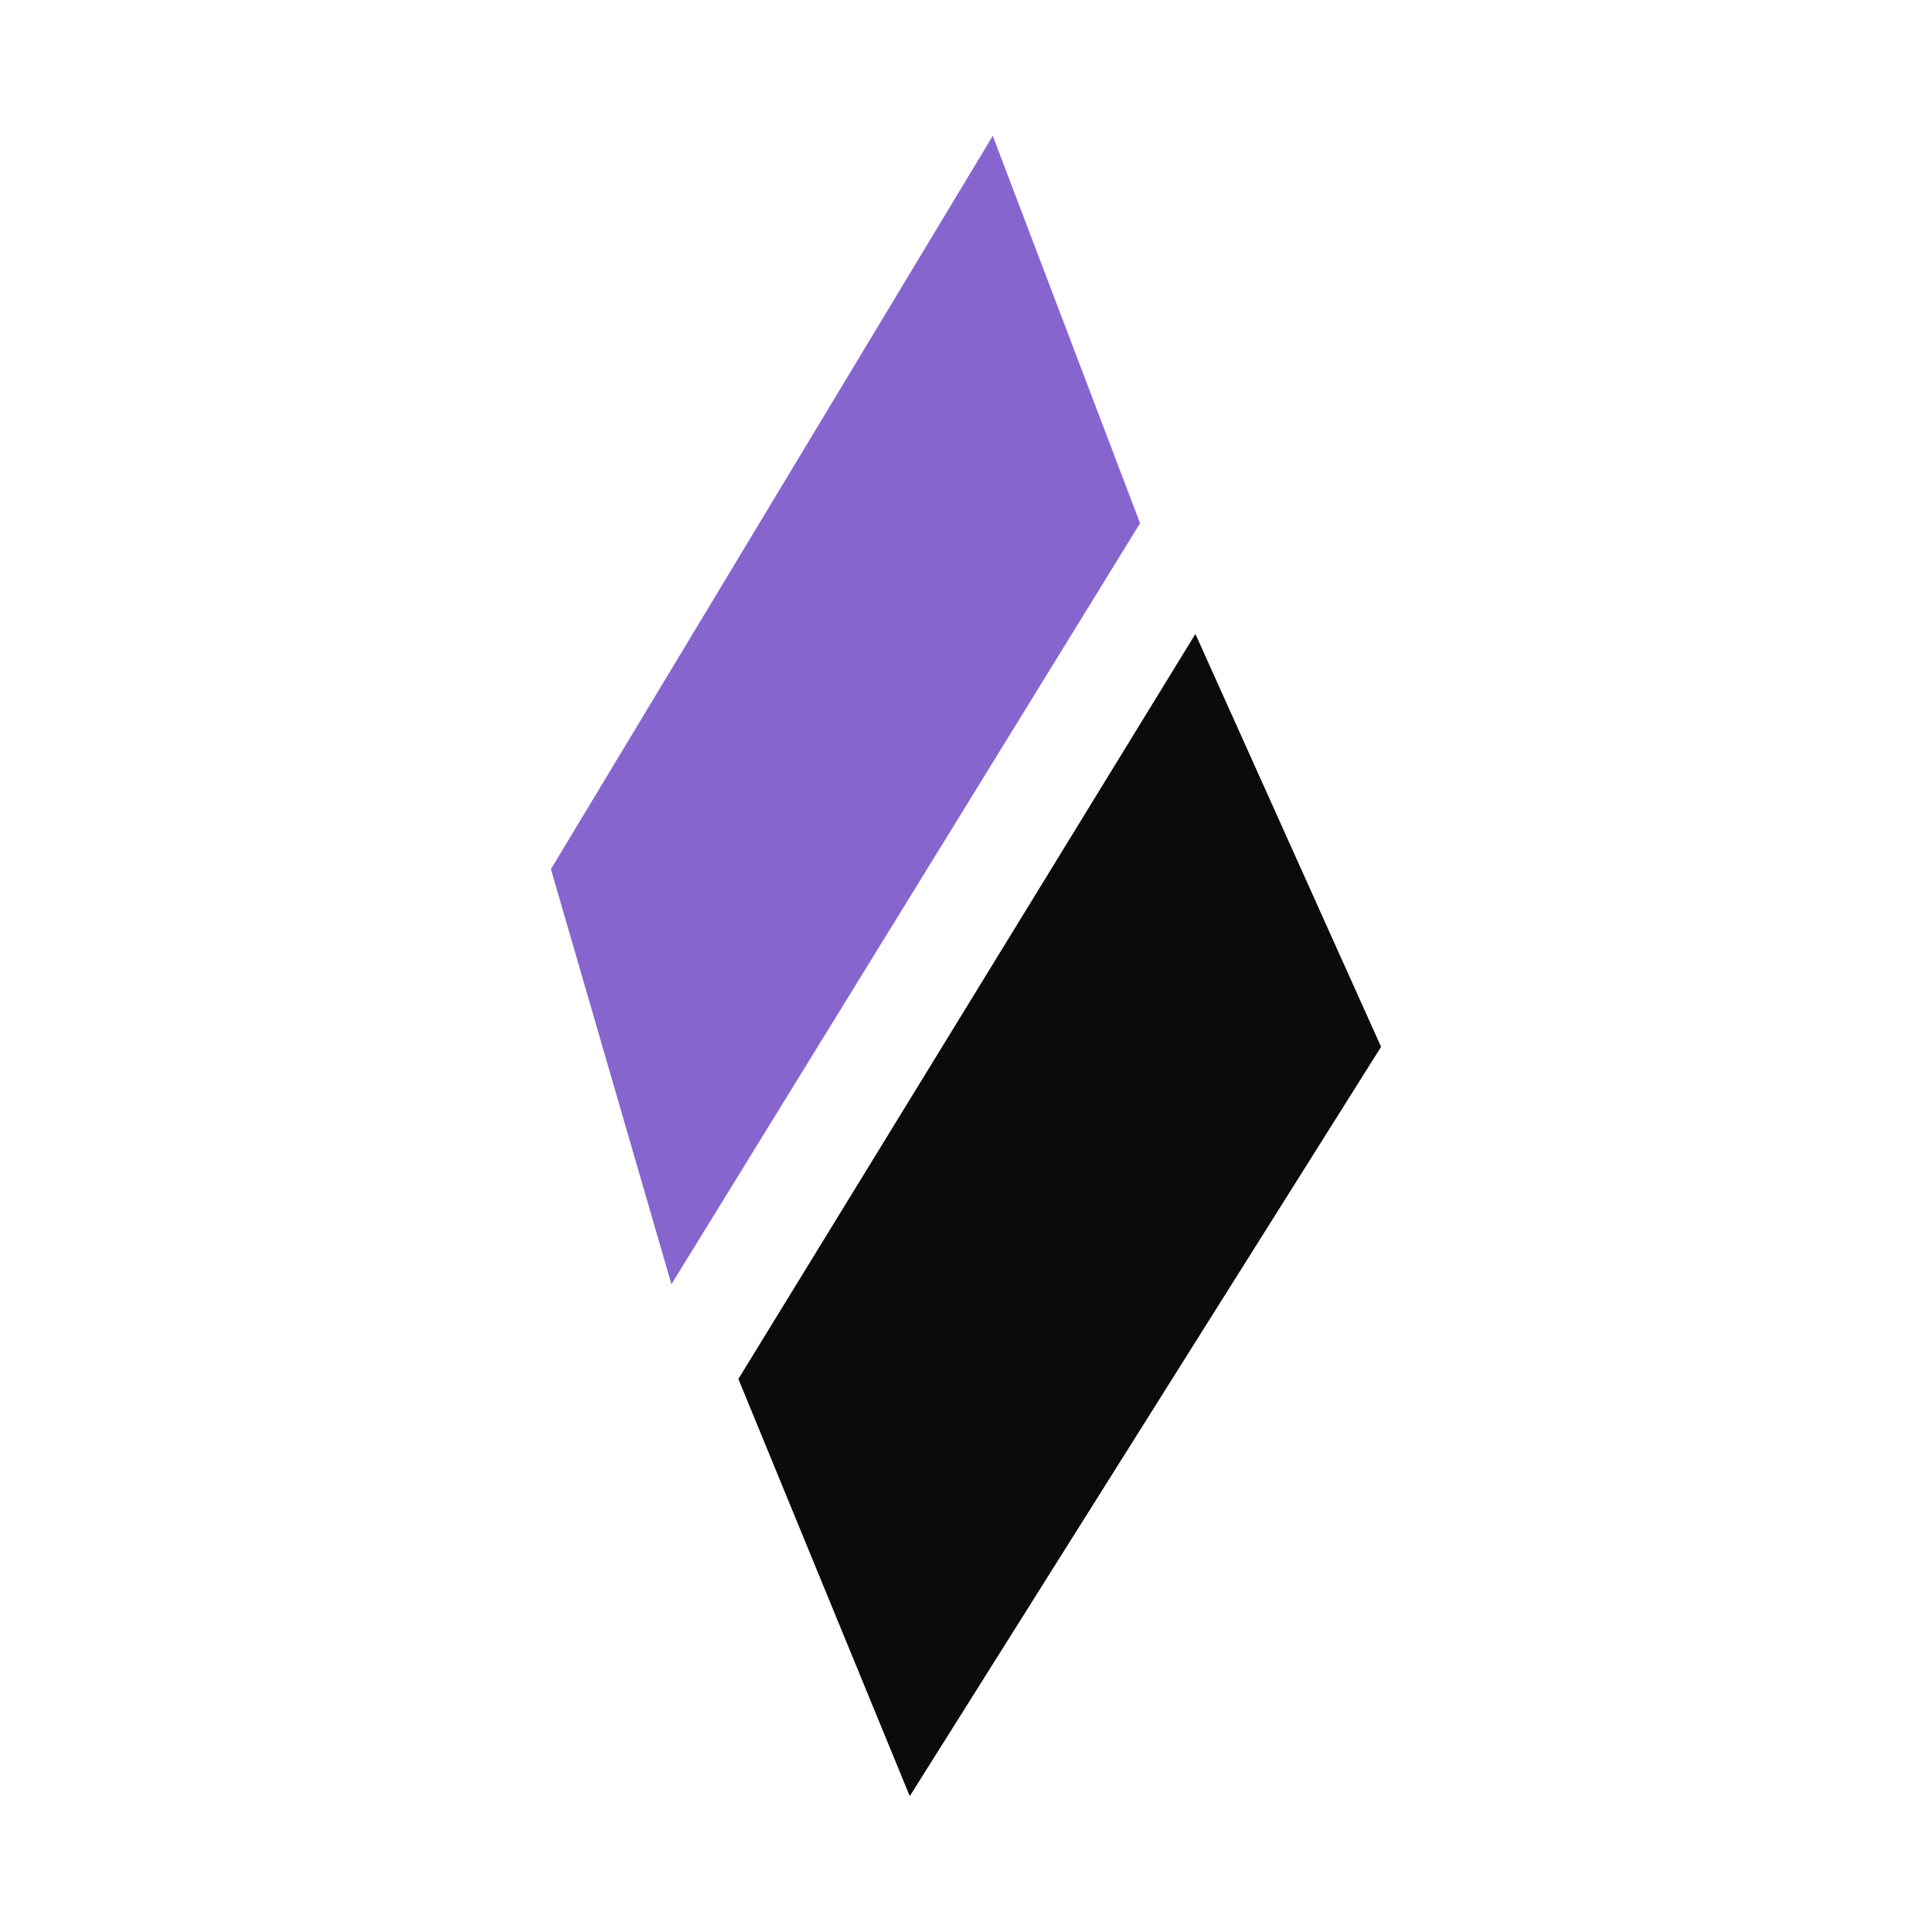<svg width="256" height="256" viewBox="0 0 256 256" fill="none" xmlns="http://www.w3.org/2000/svg">
<path d="M73 115.167L131.548 18L151.065 69.333L88.968 170.167L73 115.167Z" fill="#8765CF"/>
<path d="M183 138.711L158.398 84L97.839 182.718L120.548 238L183 138.711Z" fill="#0B0B0A"/>
</svg>
